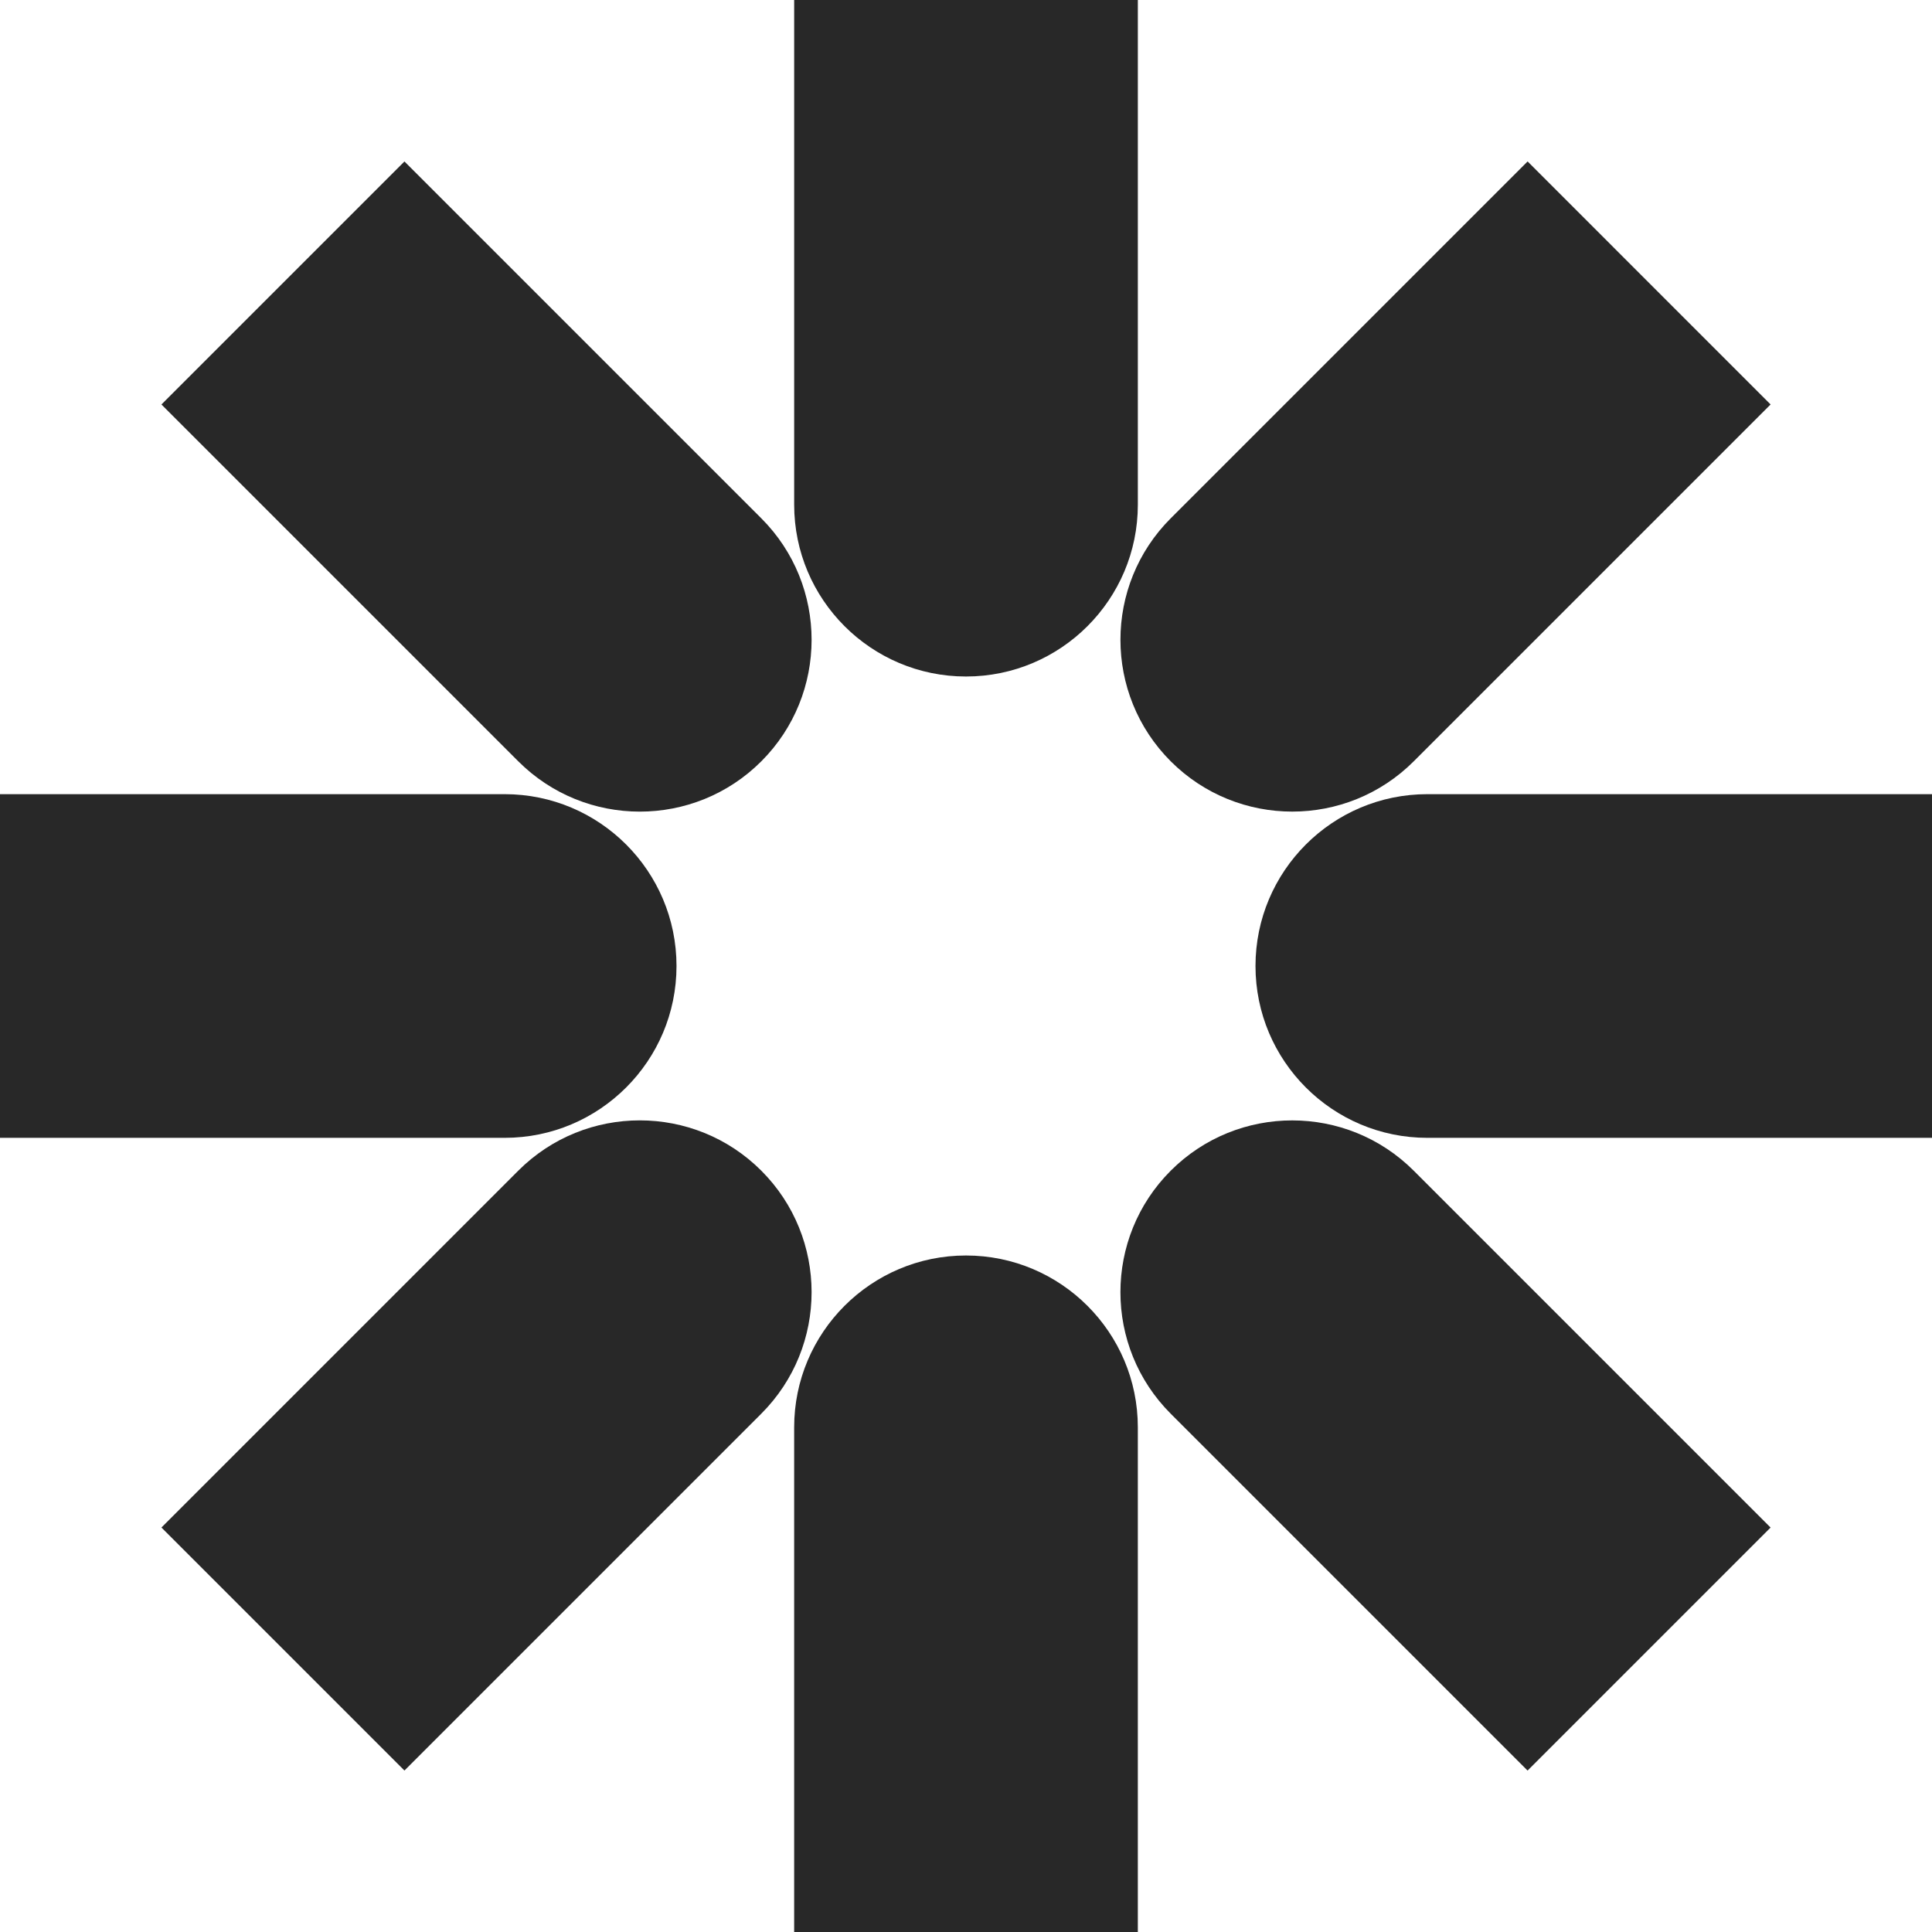 <svg width="433" height="433" viewBox="0 0 433 433" fill="none" xmlns="http://www.w3.org/2000/svg">
<g clip-path="url(#clip0_26_297)">
<path d="M0 177.989H113.107C134.363 177.989 151.618 195.244 151.618 216.5C151.618 237.756 134.363 255.011 113.107 255.011H0V177.989Z" fill="#282828"/>
<path d="M90.644 36.187L170.623 116.165C185.653 131.195 185.653 155.598 170.623 170.628C155.593 185.658 131.191 185.658 116.161 170.628L36.182 90.649L90.644 36.187Z" fill="#282828"/>
<path d="M255.012 0V113.107C255.012 134.363 237.757 151.618 216.501 151.618C195.245 151.618 177.99 134.363 177.99 113.107V0L255.012 0Z" fill="#282828"/>
<path d="M396.827 90.645L316.848 170.623C301.818 185.653 277.416 185.653 262.386 170.623C247.356 155.593 247.356 131.191 262.386 116.161L342.365 36.182L396.827 90.645Z" fill="#282828"/>
<path d="M433 255.011H319.893C298.637 255.011 281.382 237.756 281.382 216.5C281.382 195.244 298.637 177.989 319.893 177.989H433V255.011Z" fill="#282828"/>
<path d="M342.36 396.819L262.382 316.841C247.352 301.81 247.352 277.408 262.382 262.378C277.412 247.348 301.814 247.348 316.844 262.378L396.823 342.357L342.36 396.819Z" fill="#282828"/>
<path d="M177.988 433V319.893C177.988 298.637 195.243 281.382 216.499 281.382C237.755 281.382 255.01 298.637 255.01 319.893V433H177.988Z" fill="#282828"/>
<path d="M36.181 342.35L116.159 262.371C131.189 247.341 155.592 247.341 170.622 262.371C185.652 277.401 185.652 301.803 170.622 316.833L90.643 396.812L36.181 342.35Z" fill="#282828"/>
</g>
<defs>
<clipPath id="clip0_26_297">
<rect width="433" height="433" fill="white"/>
</clipPath>
</defs>
</svg>
